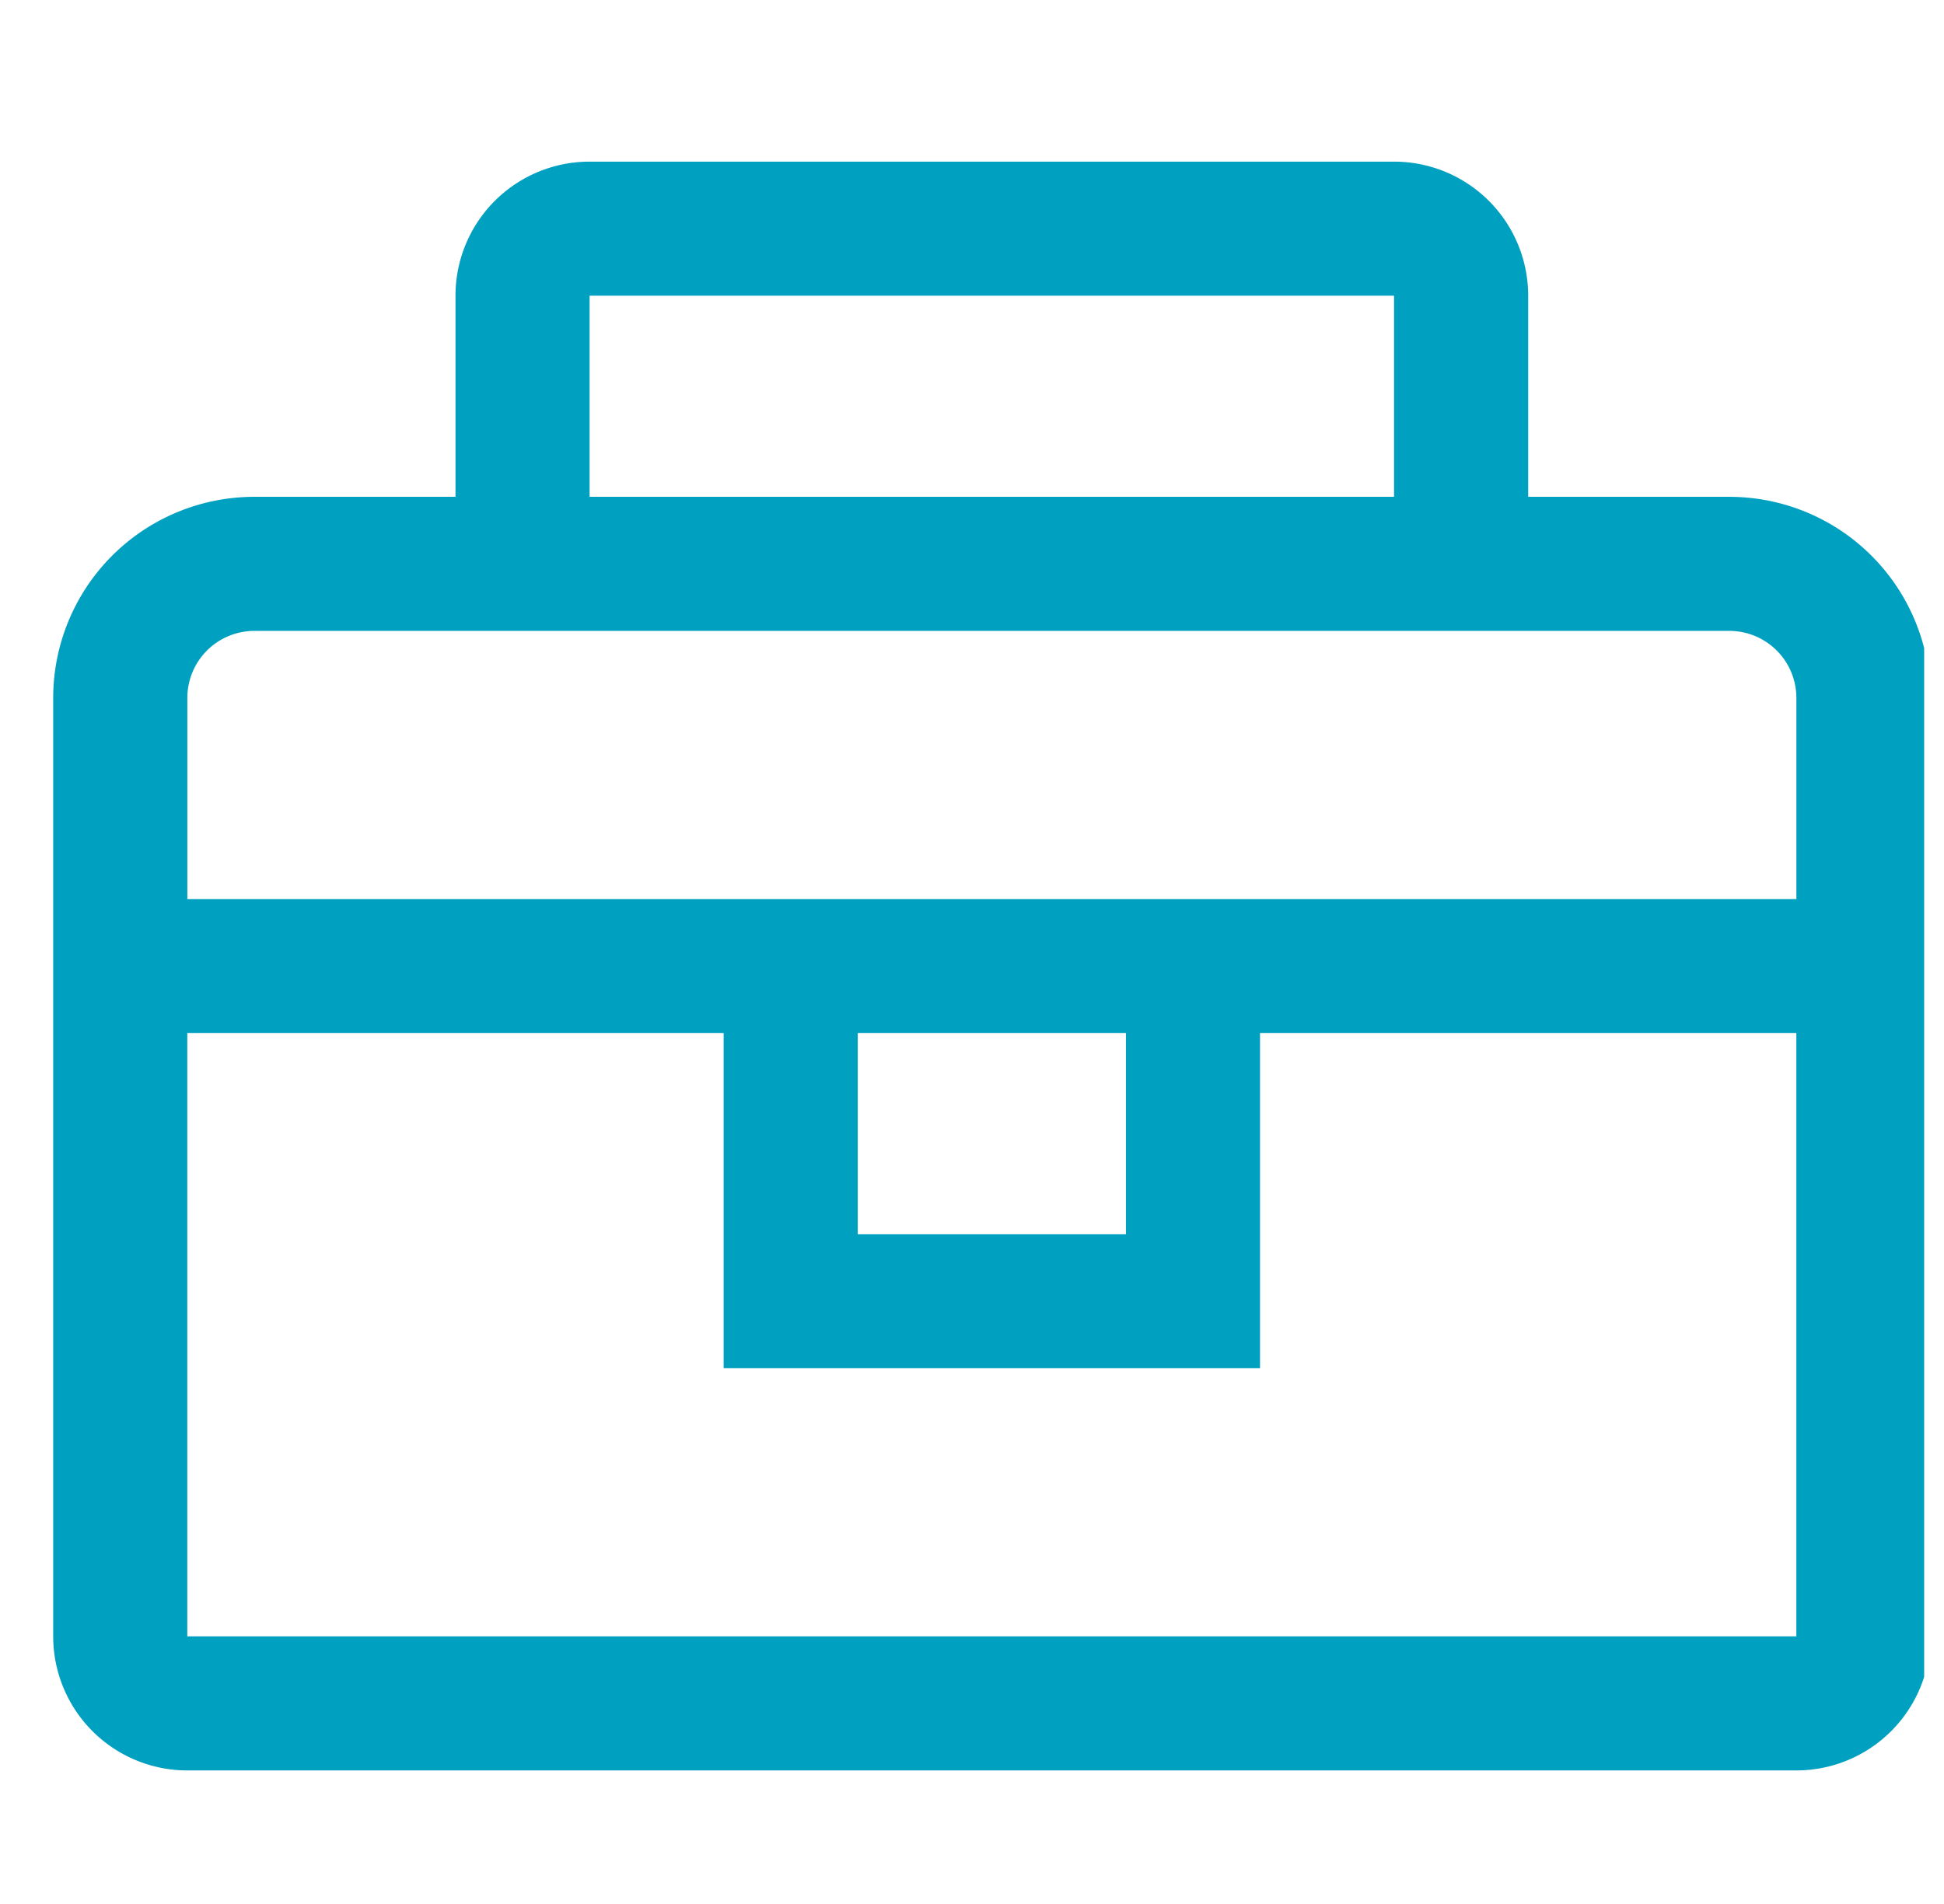 <svg width="49" height="48" fill="none" xmlns="http://www.w3.org/2000/svg"><g clip-path="url(#clip0)"><g clip-path="url(#clip1)"><path d="M43.589 12.525h-5.07v-5.07a3.38 3.38 0 00-3.38-3.38H14.861a3.38 3.38 0 00-3.38 3.38v5.07h-5.07a5.07 5.07 0 00-5.07 5.07v23.658a3.38 3.38 0 003.38 3.38h40.557a3.38 3.38 0 003.38-3.38V17.595a5.07 5.07 0 00-5.07-5.07zM14.86 7.455h20.278v5.07H14.861v-5.07zm30.418 33.798H4.721V26.044H18.24v8.45h13.52v-8.45h13.518v15.21zM21.62 26.044h6.76v5.07h-6.76v-5.07zm-16.898-3.38v-5.07a1.69 1.69 0 011.69-1.689h37.177a1.69 1.69 0 011.69 1.69v5.07H4.721z" fill="#00A0C1"/></g></g><defs><clipPath id="clip0"><path fill="#fff" transform="translate(.5)" d="M0 0h48v48H0z"/></clipPath><clipPath id="clip1"><path fill="#fff" transform="translate(1 4)" d="M0 0h48v40.709H0z"/></clipPath></defs></svg>